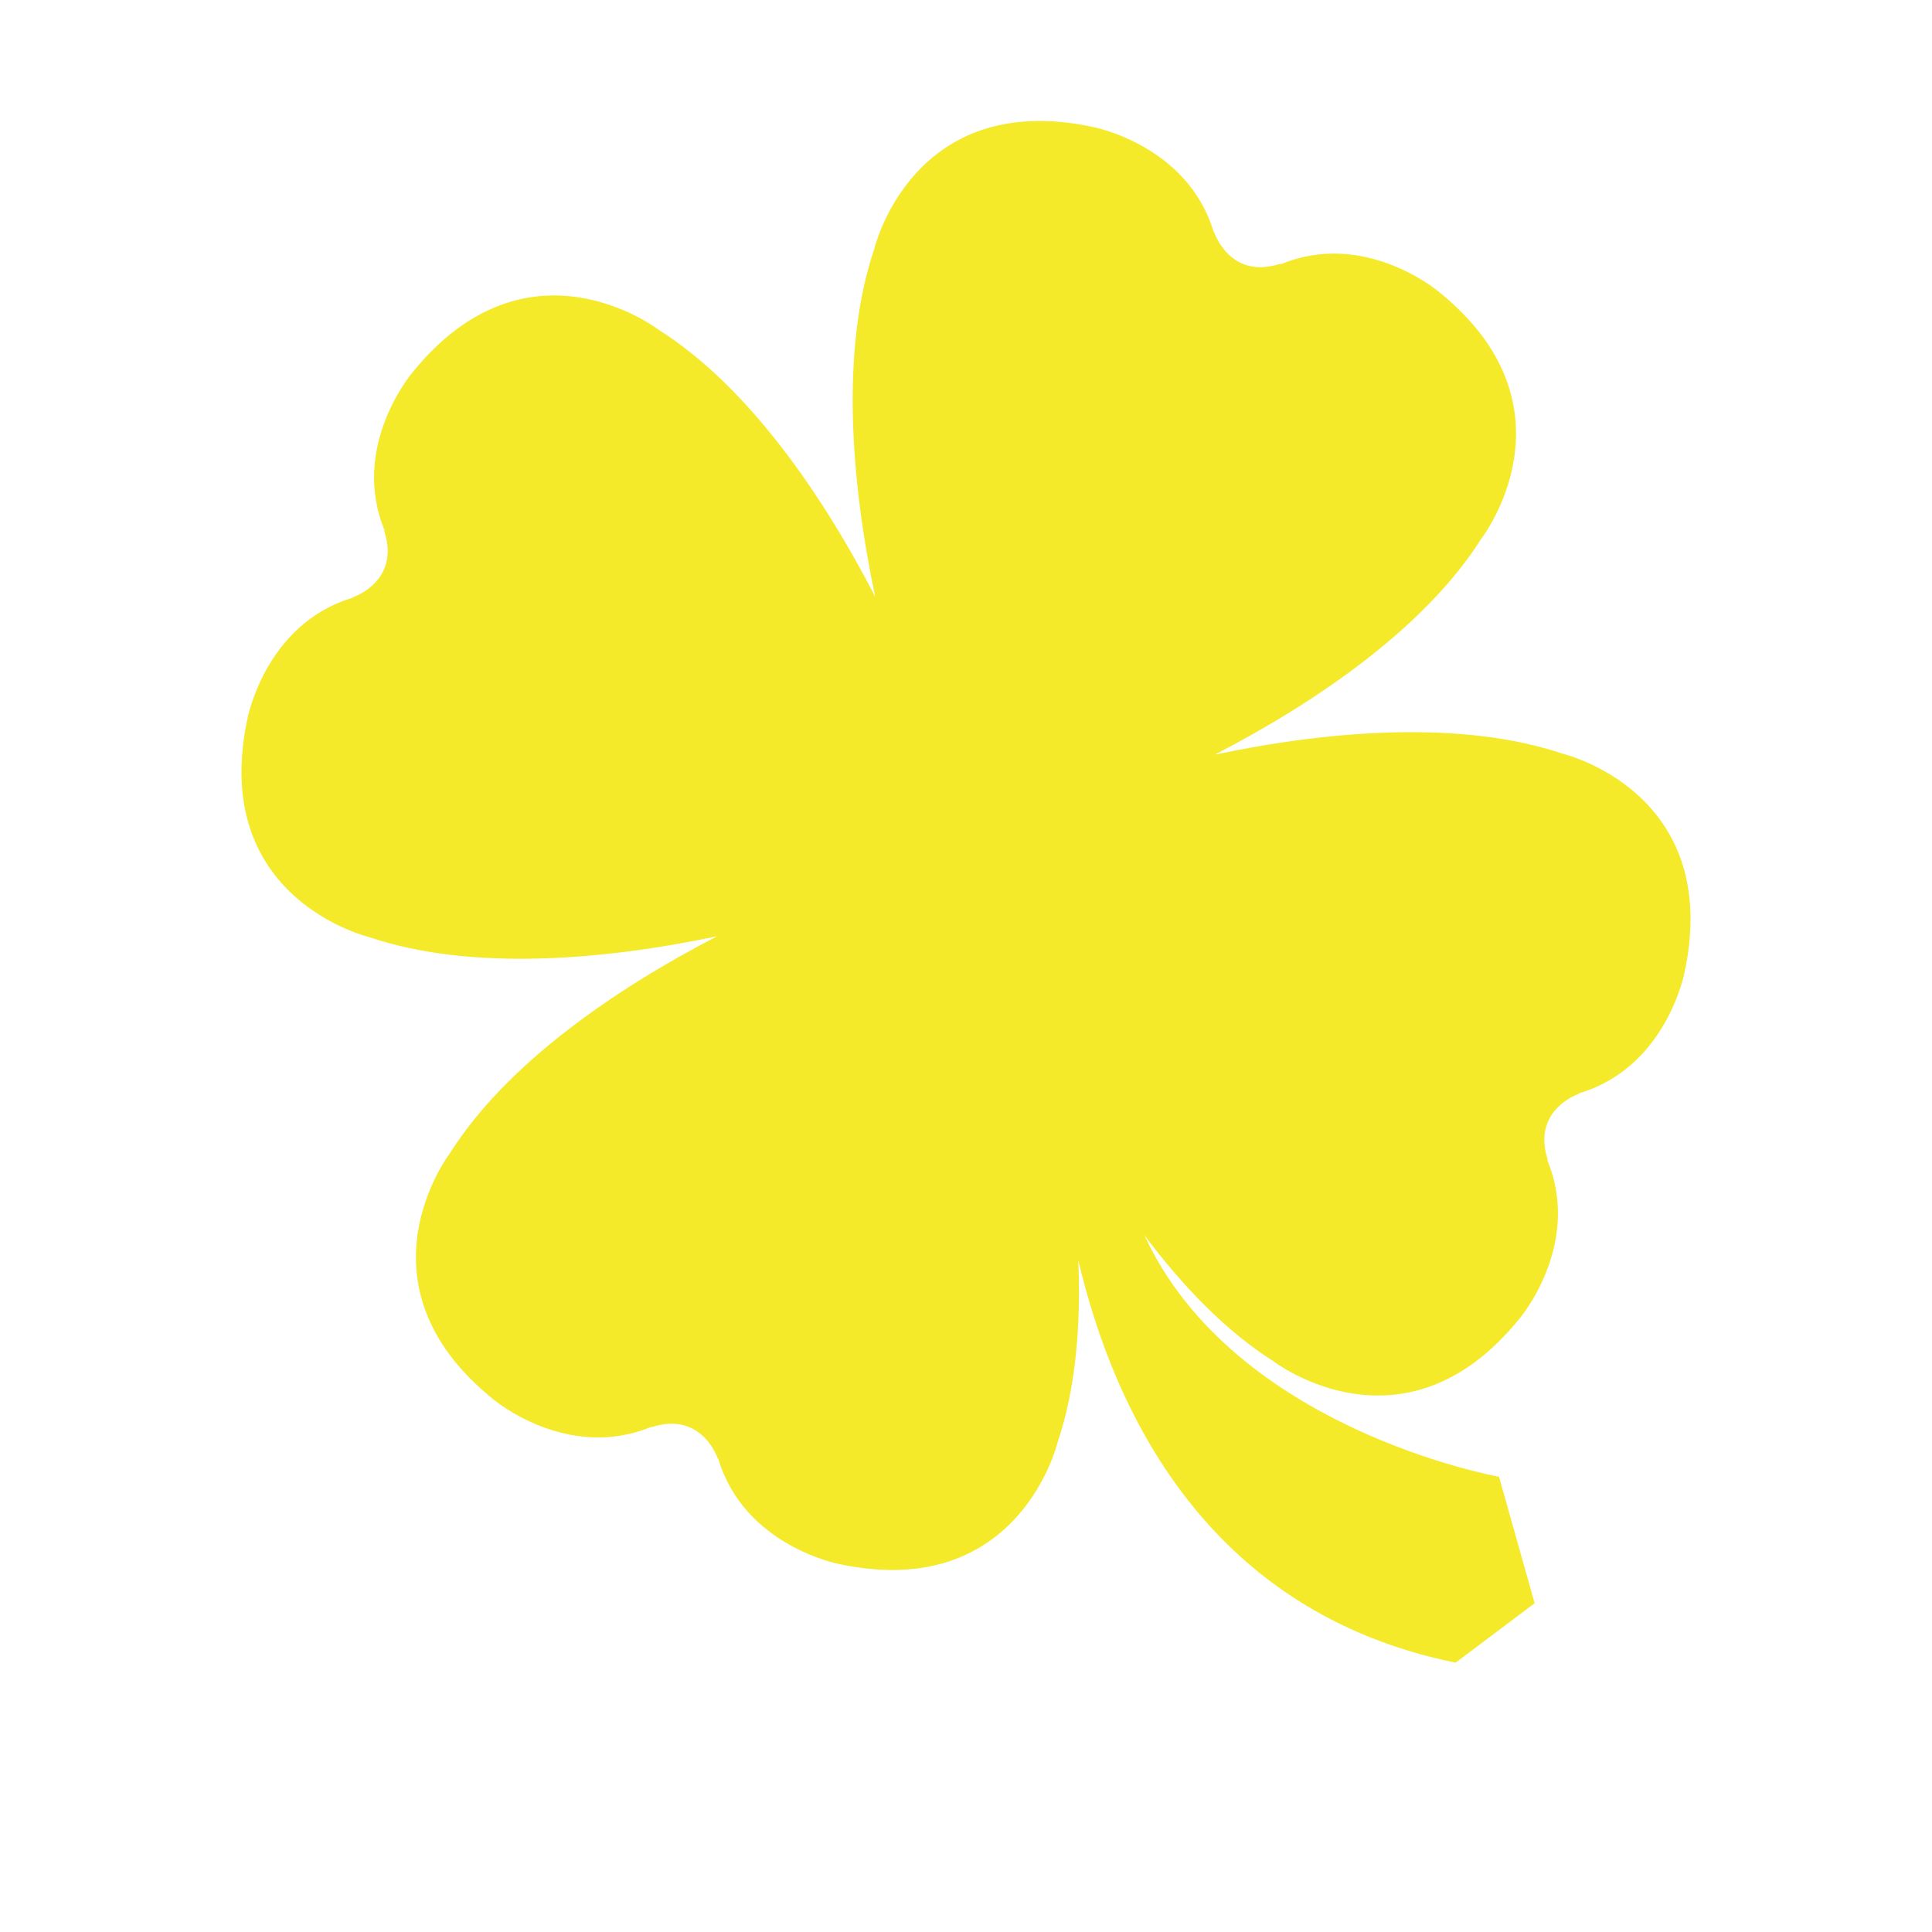 <?xml version="1.0" standalone="no"?><!DOCTYPE svg PUBLIC "-//W3C//DTD SVG 1.1//EN" "http://www.w3.org/Graphics/SVG/1.1/DTD/svg11.dtd"><svg t="1666318080830" class="icon" viewBox="0 0 1024 1024" version="1.1" xmlns="http://www.w3.org/2000/svg" p-id="14252" xmlns:xlink="http://www.w3.org/1999/xlink" width="32" height="32"><path d="M828.244 399.48c-53.308-17.954-123.579-12.362-184.404 0.499 54.737-28.27 111.899-67.786 141.532-114.818 0 0 53.308-69.214-22.799-130.536 0 0-39.144-33.242-83.939-14.477l0-0.372c-26.842 8.761-35.103-16.714-35.103-16.714l-0.187 0.124c-13.73-46.475-64.182-55.918-64.182-55.918-95.617-20.381-115.747 64.553-115.747 64.553-18.081 53.305-12.365 123.639 0.433 184.401-28.267-54.737-67.783-111.834-114.815-141.469 0 0-69.153-53.308-130.539 22.802 0 0-33.239 39.08-14.537 83.875l-0.312 0c8.761 26.903-16.714 35.167-16.714 35.167l0.127 0.184c-46.475 13.733-55.921 64.182-55.921 64.182-20.378 95.62 64.618 115.75 64.618 115.75 53.308 18.017 123.579 12.362 184.34-0.499-54.737 28.334-111.834 67.849-141.532 114.881 0 0-53.245 69.214 22.863 130.536 0 0 39.144 33.239 83.939 14.537l0 0.248c26.842-8.697 35.103 16.714 35.103 16.714l0.188-0.124c13.73 46.536 64.181 55.981 64.181 55.981 95.617 20.318 115.747-64.618 115.747-64.618 9.632-28.642 12.365-62.13 10.937-96.425 18.95 80.395 68.59 186.641 199.997 213.295l41.876-31.502-18.886-67.038c0 0-140.292-24.791-187.945-127.988 20.315 27.027 43.241 50.885 68.403 66.79 0 0 69.214 53.308 130.539-22.802 0 0 33.239-39.144 14.537-83.939l0.312 0c-8.761-26.839 16.711-35.103 16.711-35.103l-0.184-0.187c46.536-13.73 55.981-64.179 55.981-64.179C913.239 419.611 828.244 399.48 828.244 399.48z" p-id="14253" fill="#f4ea2a"></path></svg>